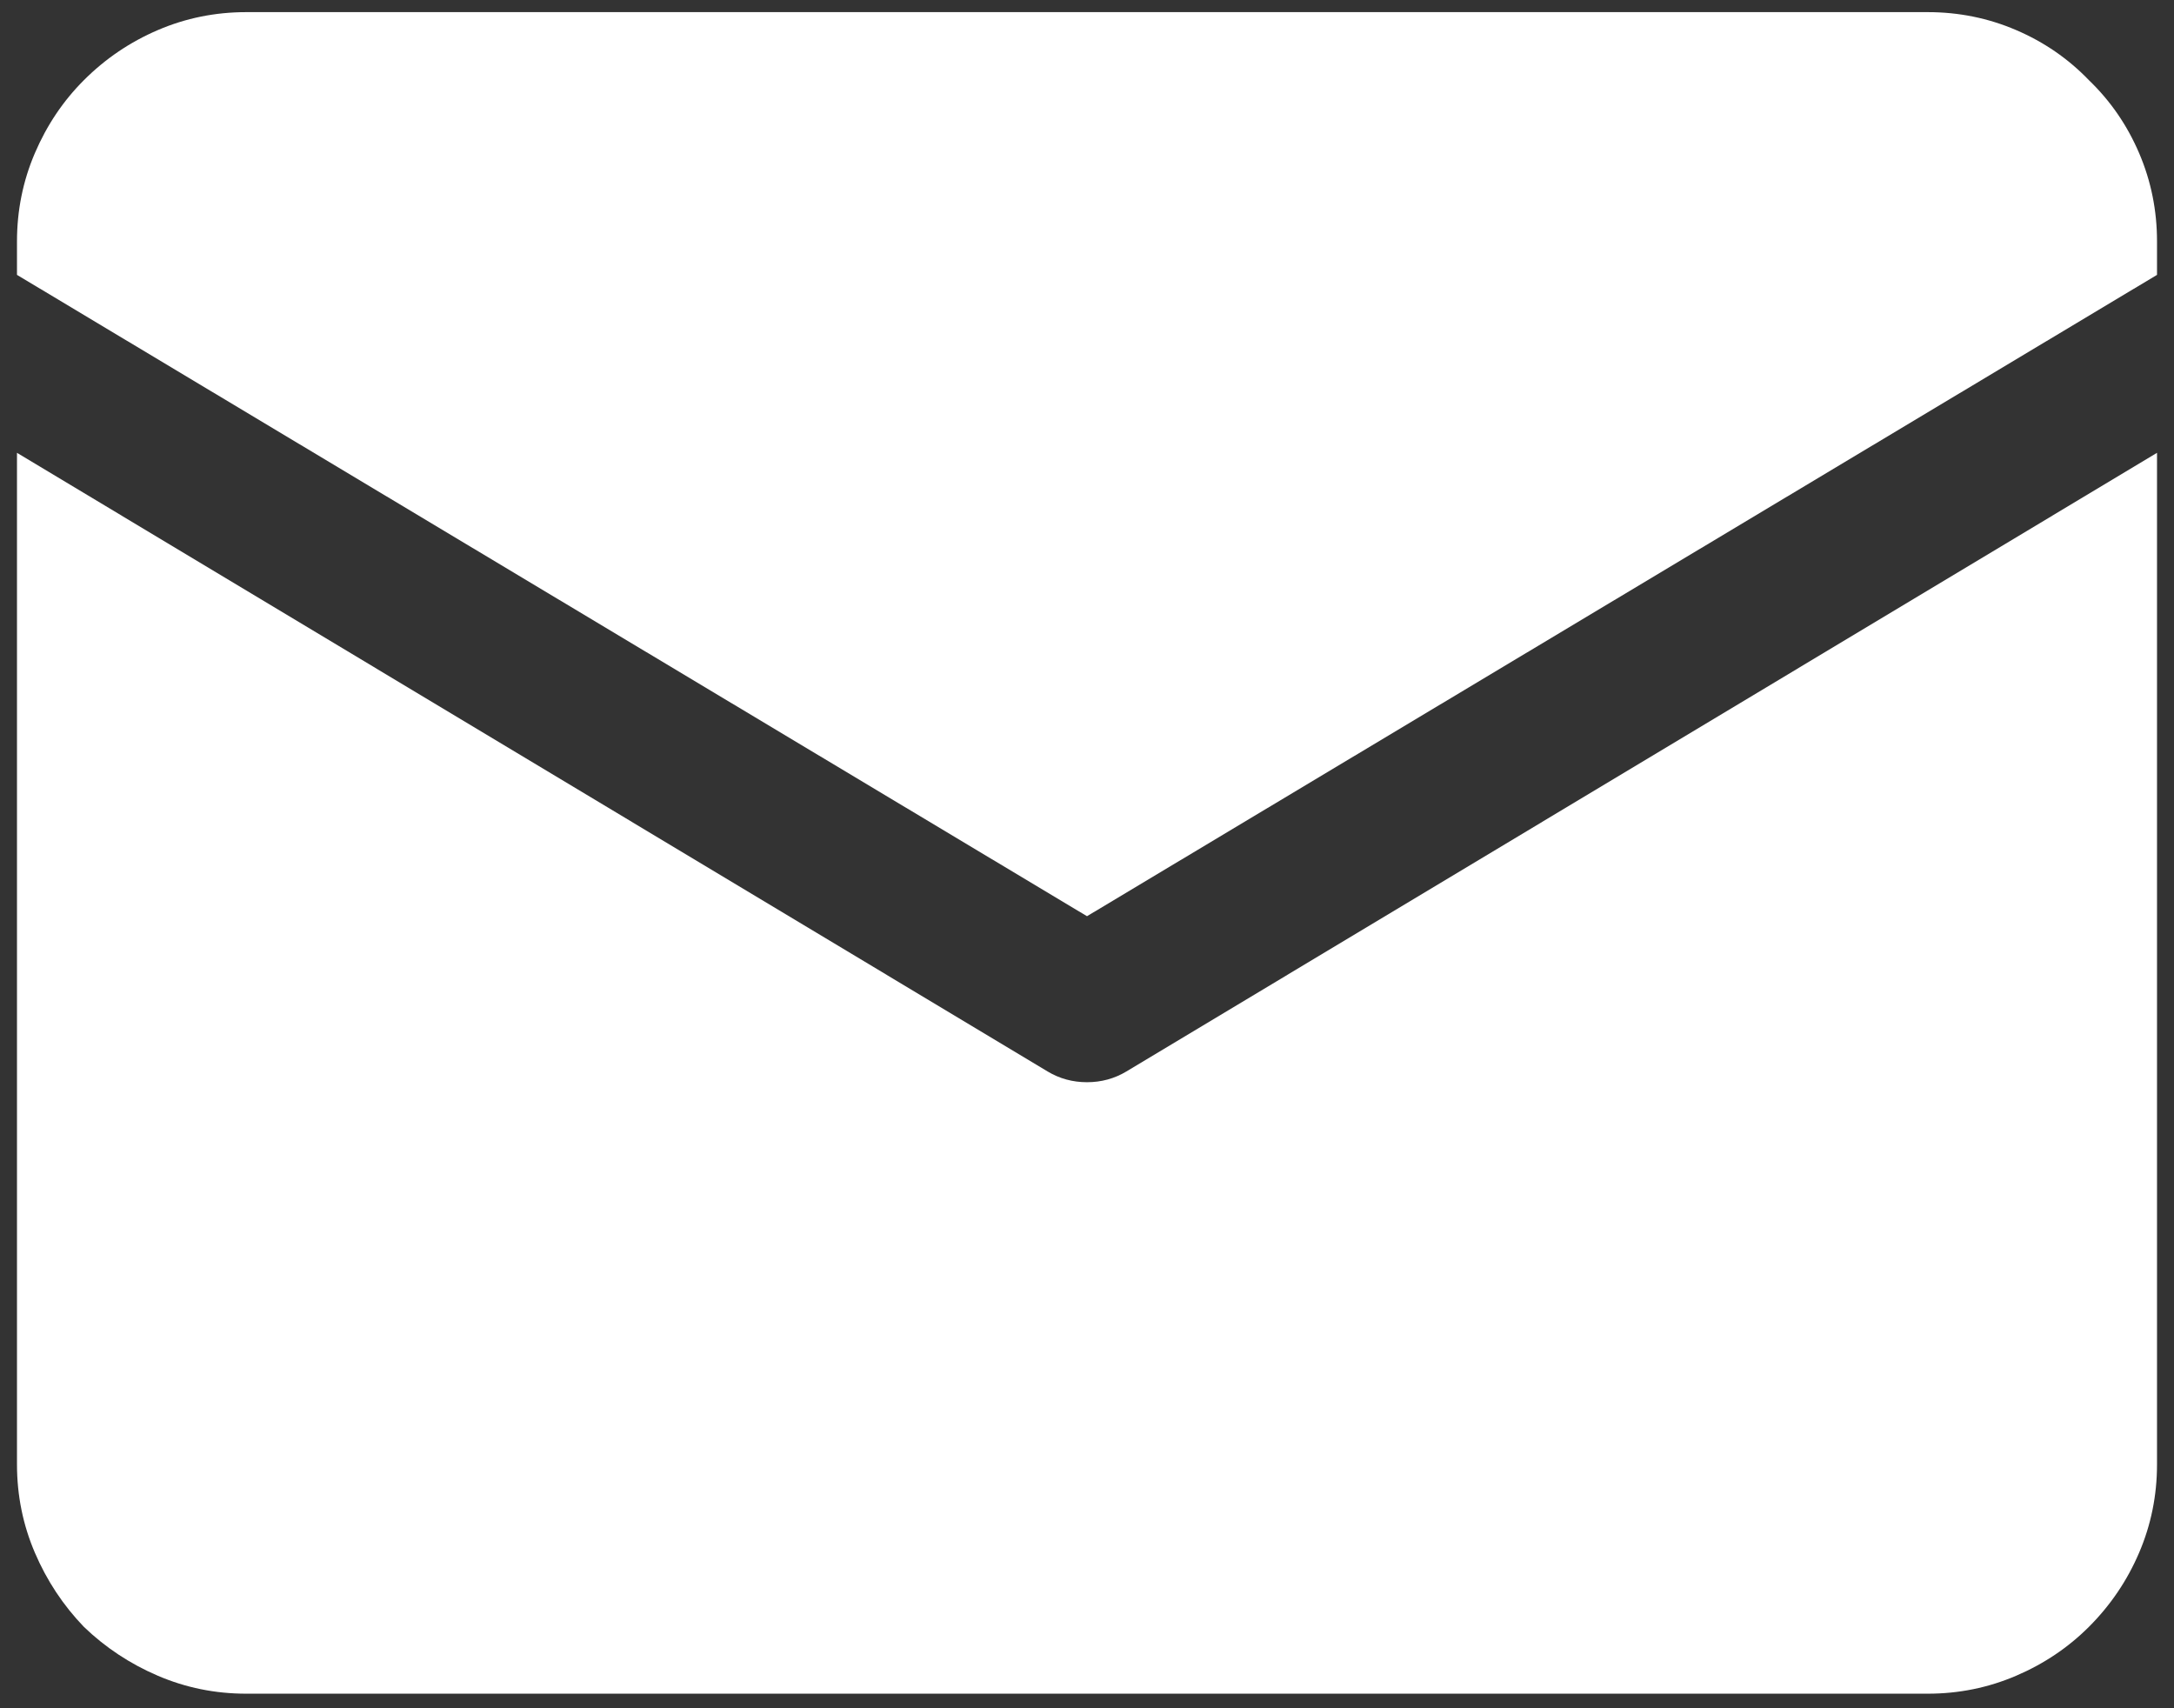 <svg width="112" height="88" viewBox="0 0 112 88" fill="none" xmlns="http://www.w3.org/2000/svg">
<rect x="0" y="0" width="112" height="88" fill="#333333" stroke="none"/>
<g style="mix-blend-mode:overlay">
<path d="M99.312 87.25C100.912 87.25 102.43 86.942 103.865 86.327C105.301 85.712 106.552 84.871 107.618 83.805C108.726 82.697 109.587 81.426 110.202 79.99C110.817 78.555 111.125 77.037 111.125 75.438V23.327L58.03 55.196C57.415 55.565 56.738 55.75 56 55.75C55.262 55.75 54.585 55.565 53.97 55.196L0.875 23.327V75.438C0.875 77.037 1.183 78.555 1.798 79.99C2.413 81.426 3.254 82.697 4.32 83.805C5.428 84.871 6.699 85.712 8.135 86.327C9.57 86.942 11.088 87.25 12.688 87.25H99.312Z" fill="white"/>
<path d="M12.688 0.625C11.088 0.625 9.57 0.933 8.135 1.548C6.699 2.163 5.428 3.024 4.32 4.132C3.254 5.198 2.413 6.449 1.798 7.885C1.183 9.32 0.875 10.838 0.875 12.438V14.16L56 47.198L111.125 14.16V12.438C111.125 10.838 110.817 9.32 110.202 7.885C109.587 6.449 108.726 5.198 107.618 4.132C106.552 3.024 105.301 2.163 103.865 1.548C102.43 0.933 100.912 0.625 99.312 0.625H12.688Z" fill="white"/>
</g>
</svg>
